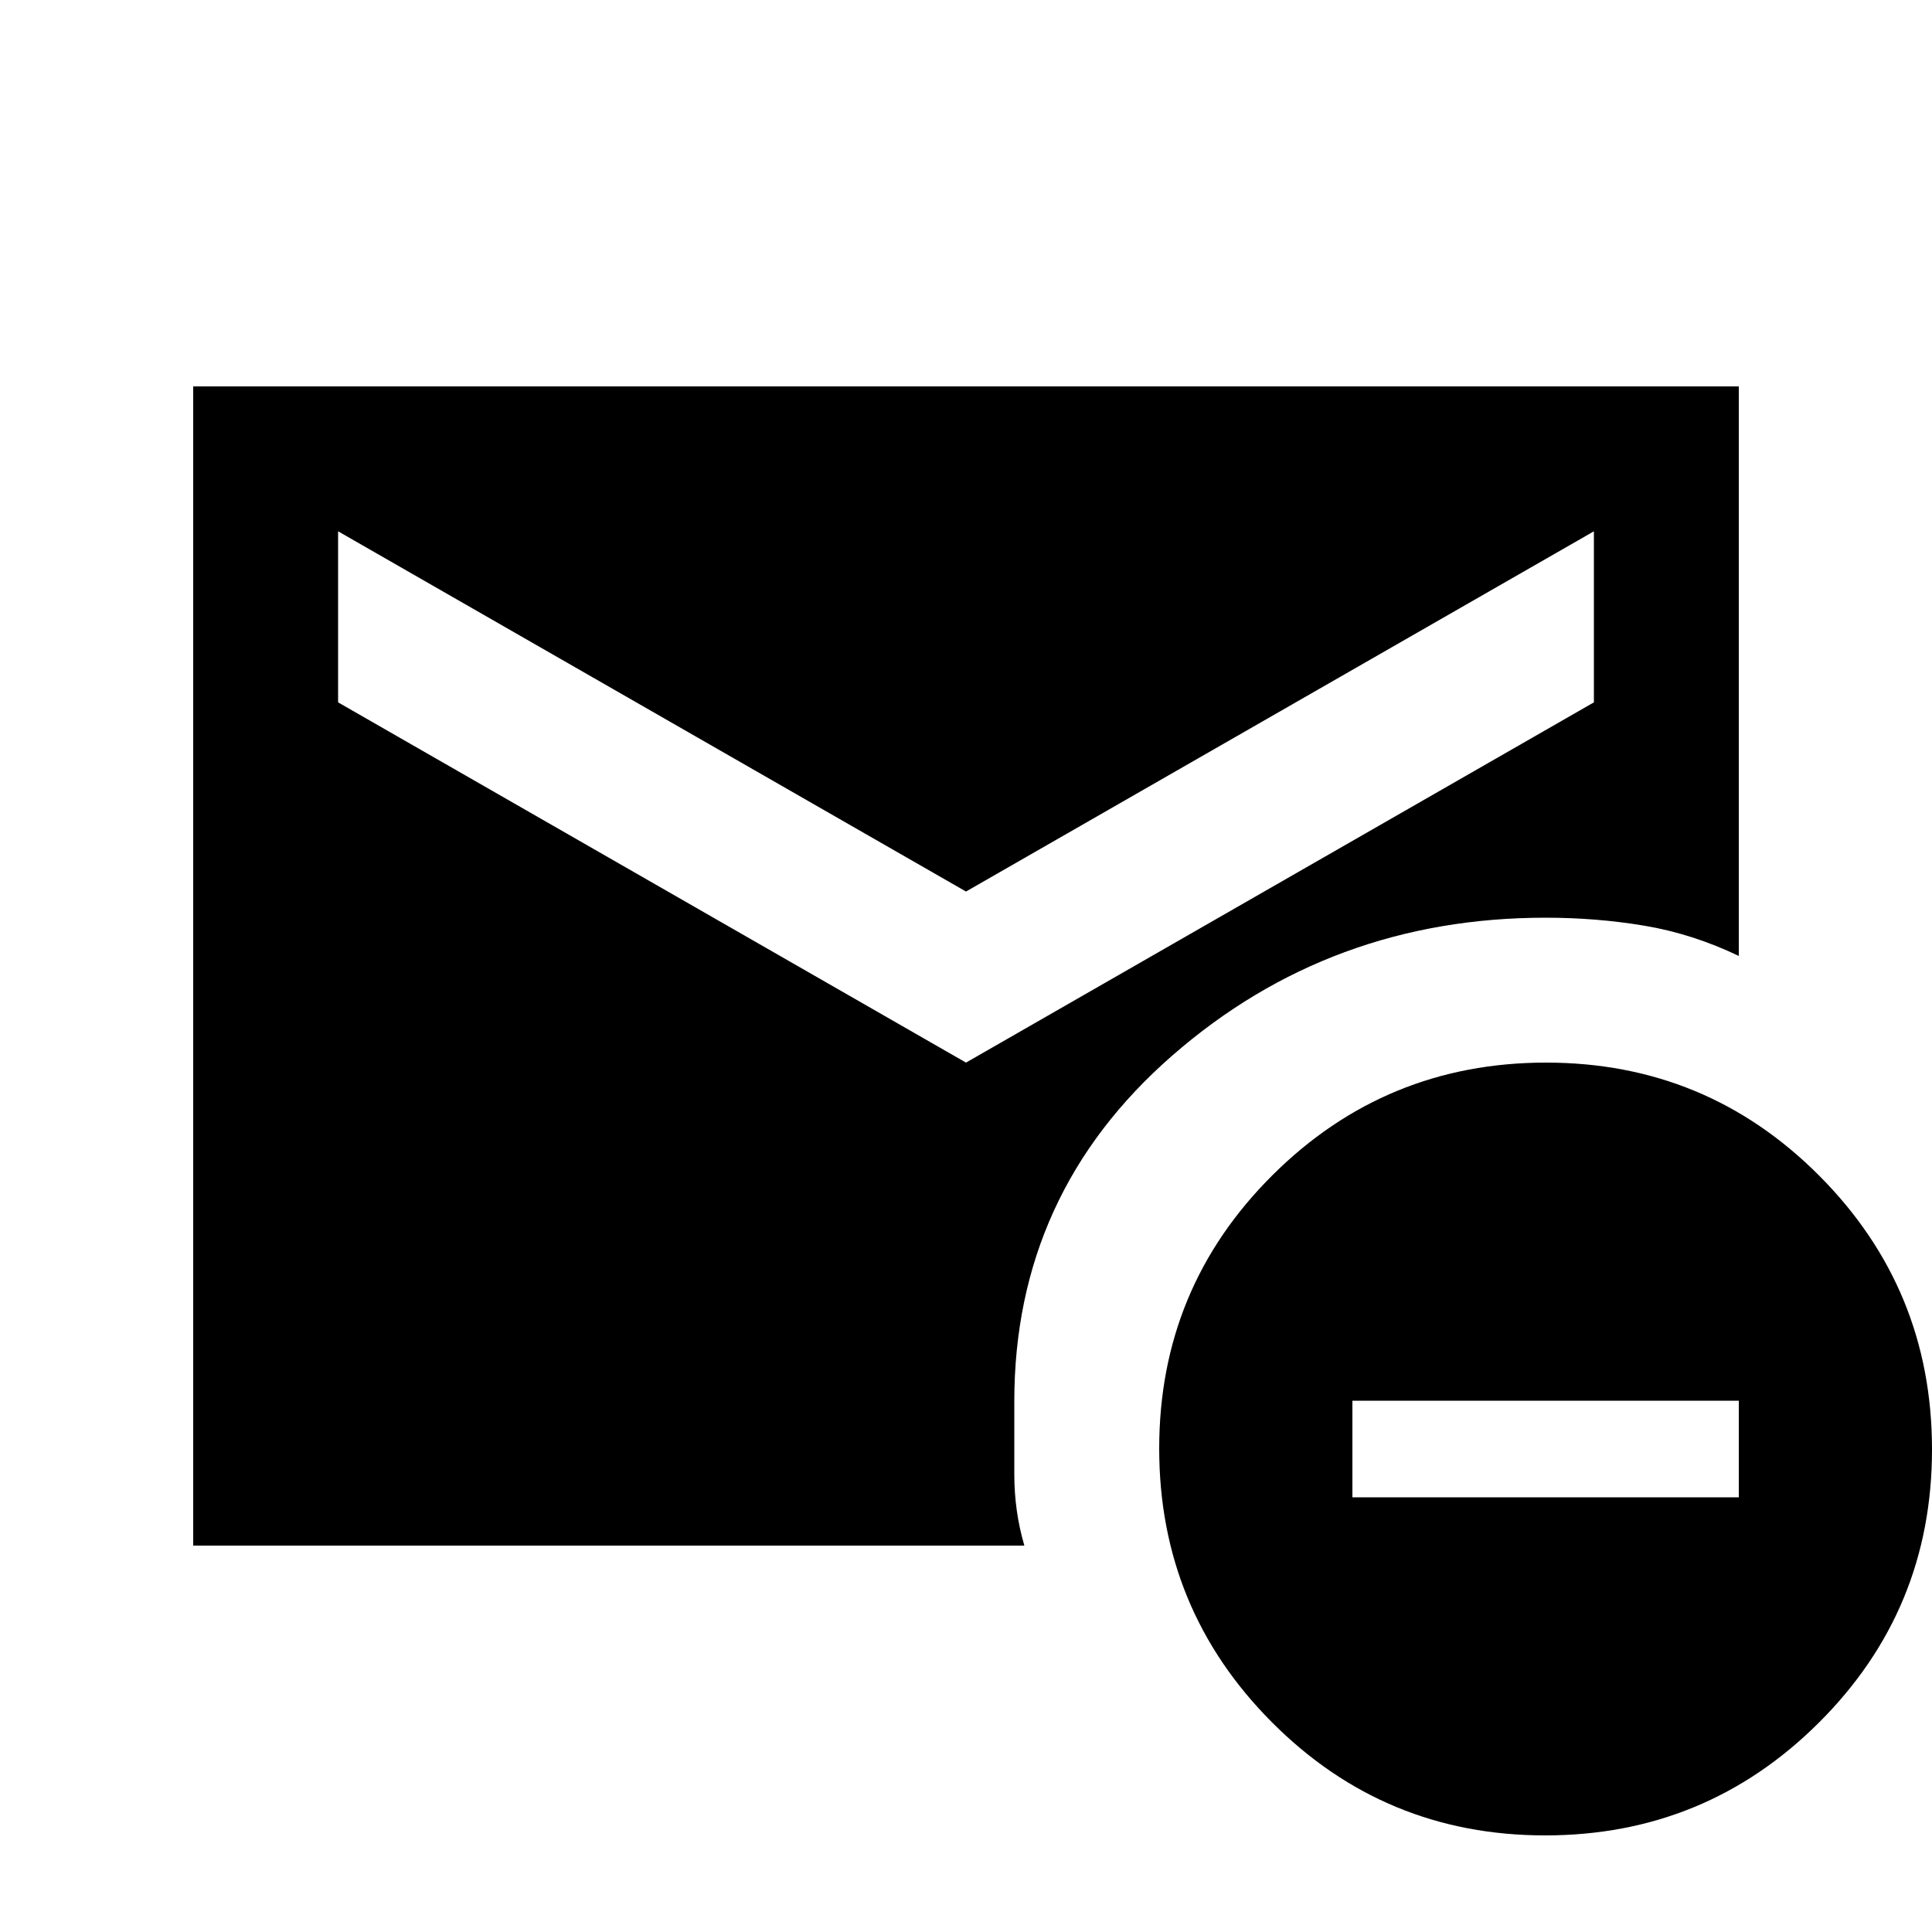 <svg xmlns="http://www.w3.org/2000/svg" height="20" viewBox="0 -960 960 960" width="20"><path d="m480-432 312-179v-85L480-517 168-696v85l312 179ZM767.77-48Q688-48 632-104.23q-56-56.22-56-136Q576-320 632.23-376q56.22-56 136-56Q848-432 904-375.77q56 56.22 56 136Q960-160 903.77-104q-56.22 56-136 56ZM672-216h192v-48H672v48ZM96-192v-576h768v283q-23-11-46.8-15-23.81-4-49.2-4-107 0-185.5 68.5T504-263.66v36.16q0 18.5 5 35.5H96Z"/></svg>